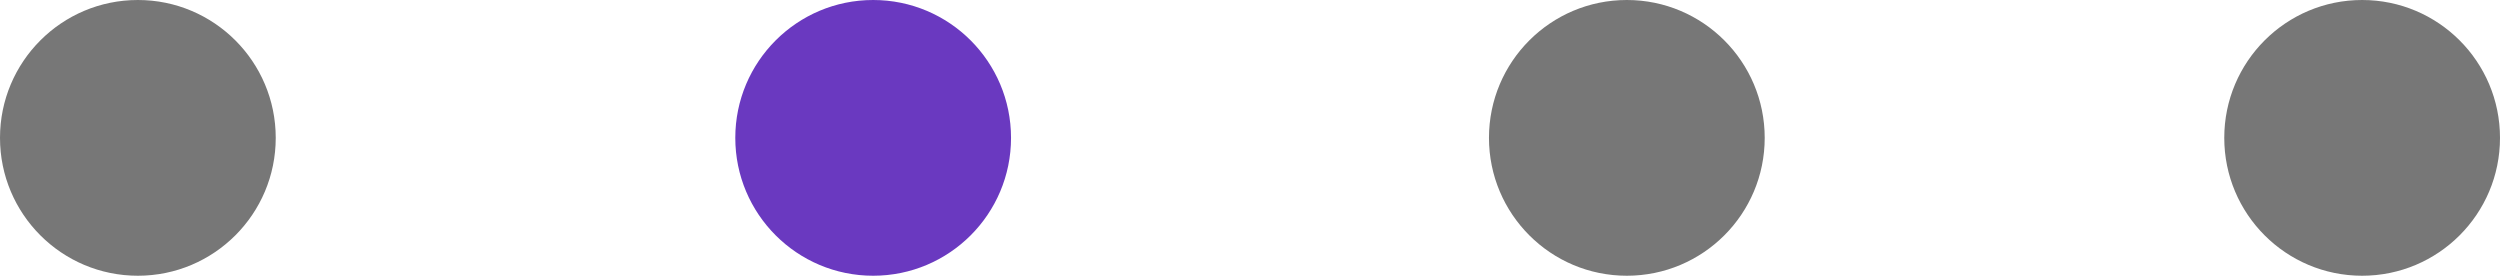 <svg xmlns="http://www.w3.org/2000/svg" width="136" height="15" viewBox="0 0 136 15" fill="none">
  <circle cx="7.5" cy="7.5" r="7.5" fill="#777777"/>
  <circle cx="47.5" cy="7.5" r="7.5" fill="#6A39C0"/>
  <circle cx="128.5" cy="7.5" r="7.5" fill="#777777"/>
  <circle cx="88.5" cy="7.5" r="7.5" fill="#777777"/>
</svg>